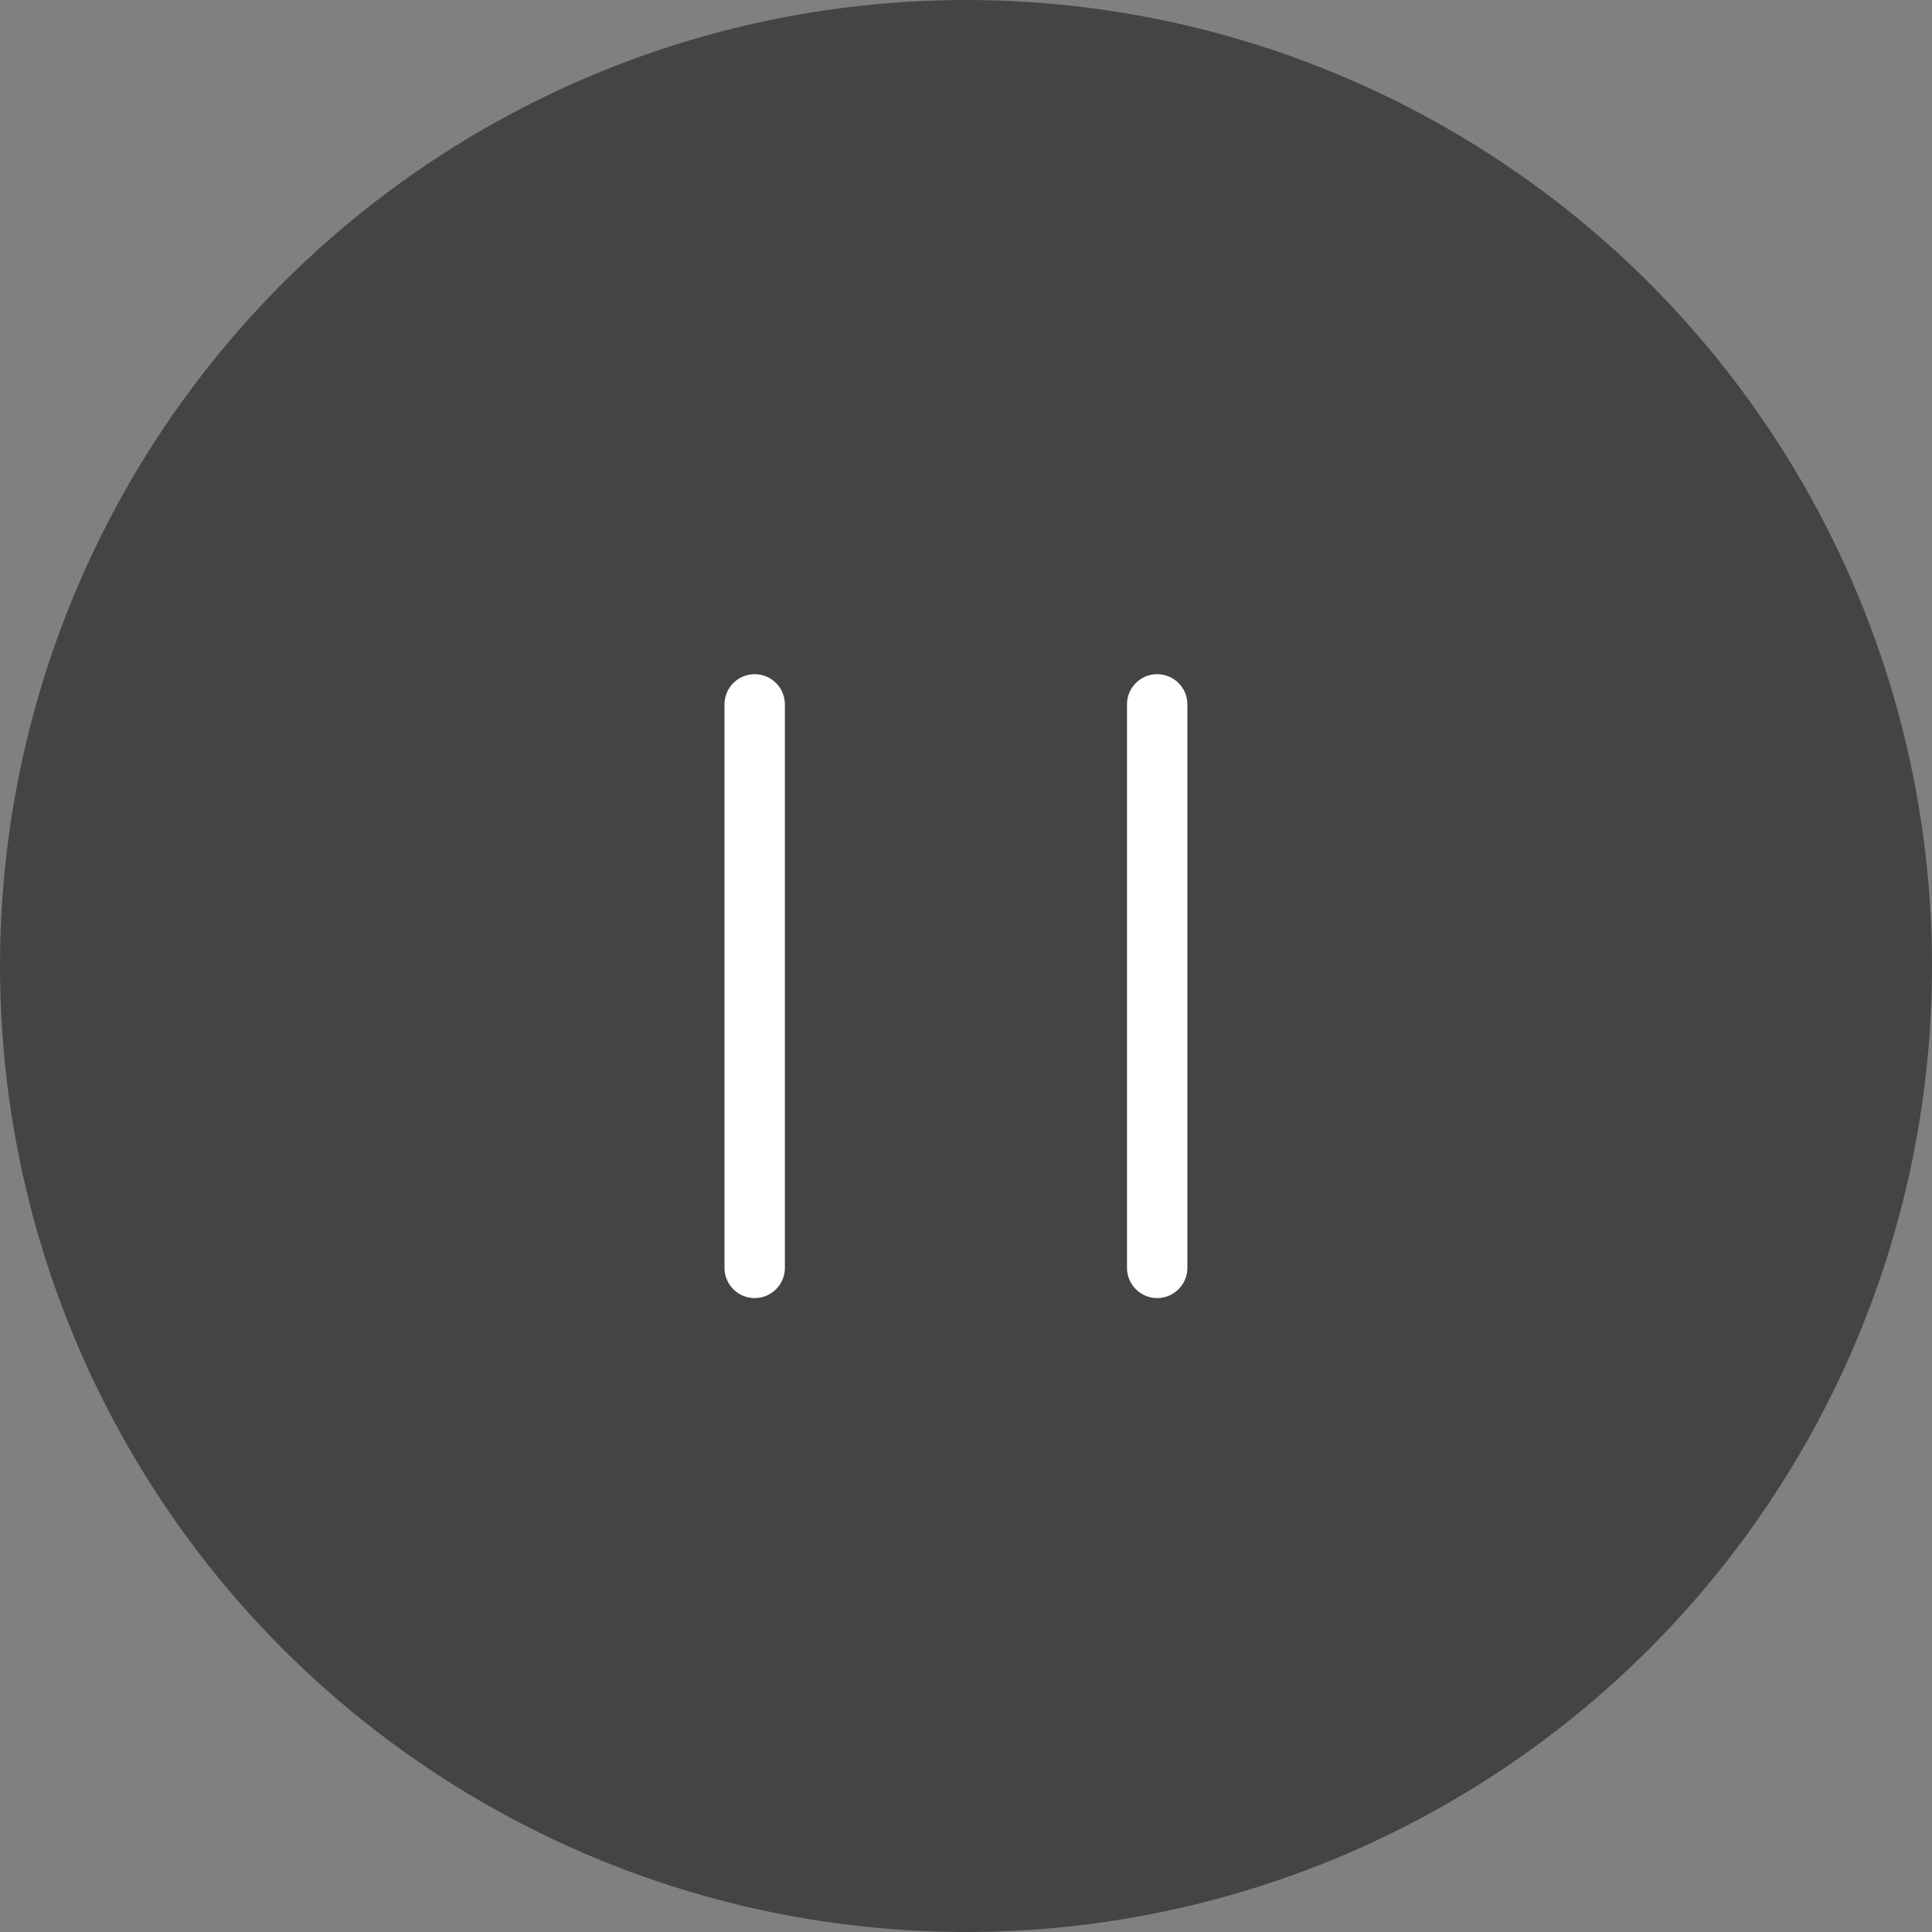 <?xml version="1.0" encoding="UTF-8"?>
<svg width="48px" height="48px" viewBox="0 0 48 48" version="1.1" xmlns="http://www.w3.org/2000/svg" xmlns:xlink="http://www.w3.org/1999/xlink">
    <rect x="0" y="0" width="48" height="48" fill="#808080" stroke="none"/>
    <!-- Generator: Sketch 43.1 (39012) - http://www.bohemiancoding.com/sketch -->
    <title>icon-zanting48*48#444444 copy</title>
    <desc>Created with Sketch.</desc>
    <defs></defs>
    <g id="Page-1" stroke="none" stroke-width="1" fill="none" fill-rule="evenodd">
        <g id="入住-客控-光照-场景模式" transform="translate(-121, -217)">
            <g id="icon-zanting48*48#444444-copy" transform="translate(121, 217)">
                <ellipse id="Oval-7-Copy-13" fill="#444444" cx="24" cy="24" rx="24" ry="24"></ellipse>
                <path d="M18.75,17.5 L18.75,31.5" id="Line" stroke="#FFFFFF" stroke-width="1.5" stroke-linecap="round" stroke-linejoin="round"></path>
                <path d="M28.75,17.5 L28.75,31.5" id="Line-Copy" stroke="#FFFFFF" stroke-width="1.5" stroke-linecap="round" stroke-linejoin="round"></path>
            </g>
        </g>
    </g>
</svg>